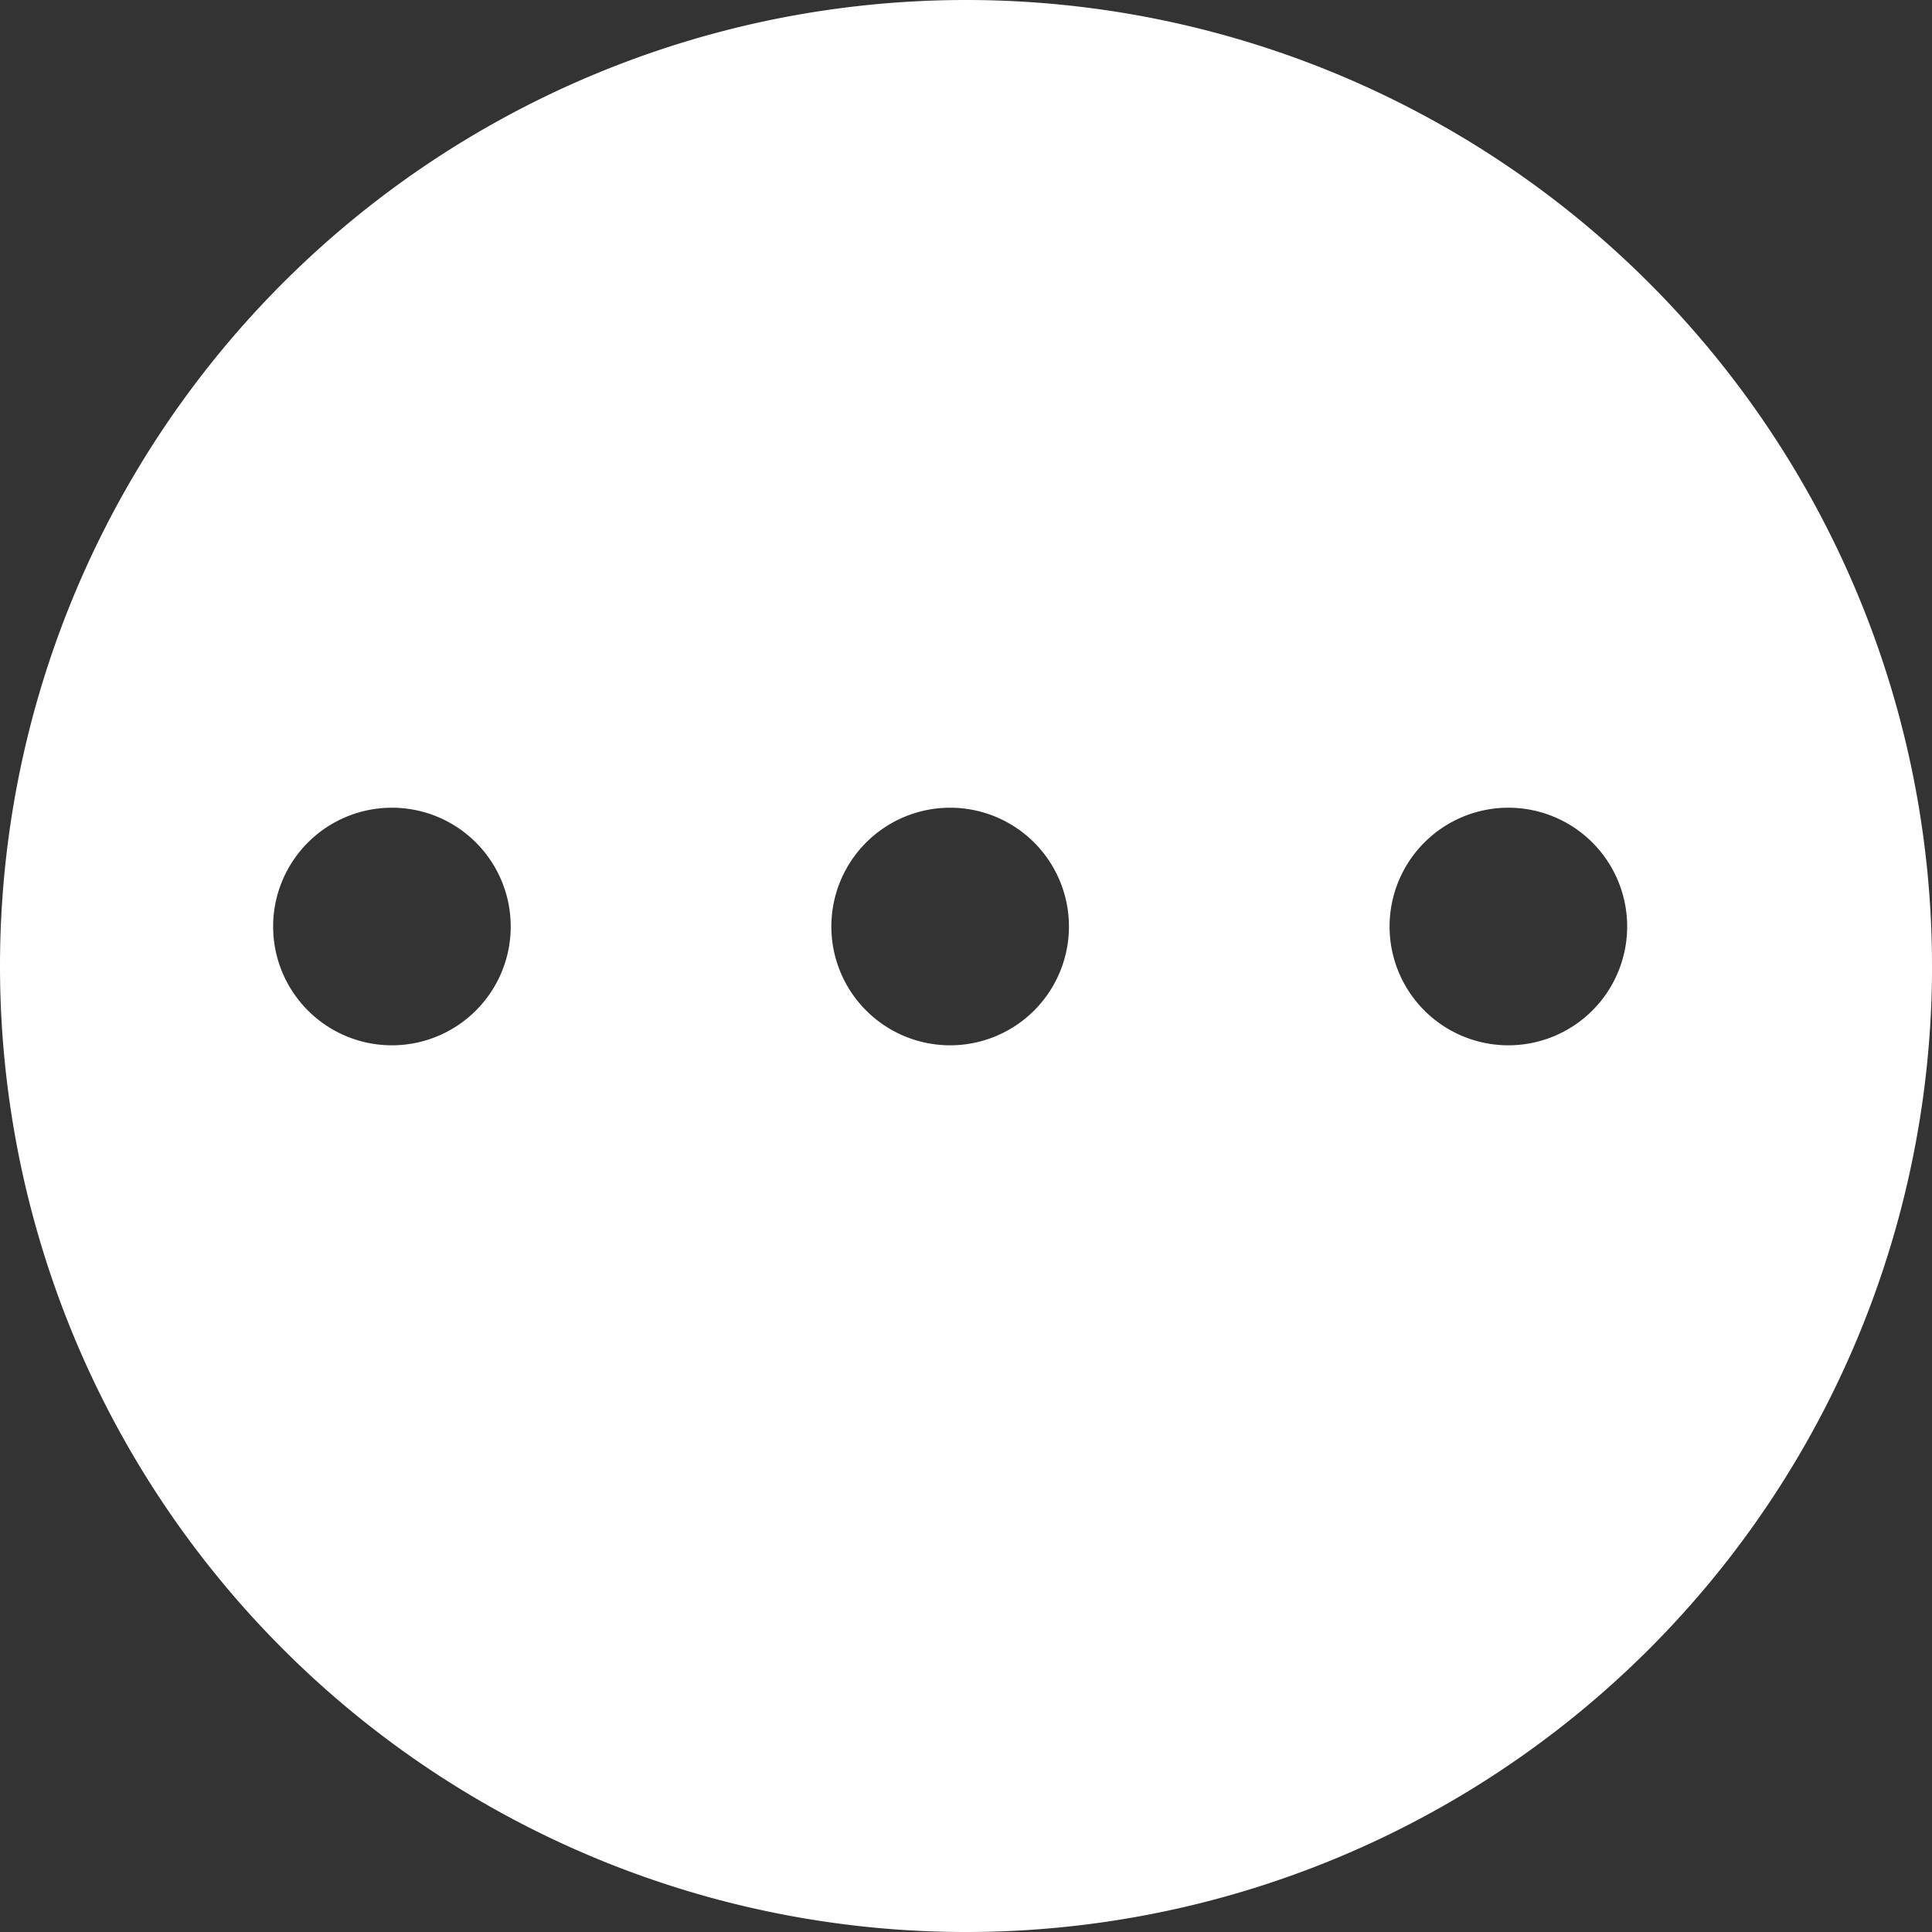<?xml version="1.0" encoding="UTF-8" standalone="no"?>
<!-- Created with Inkscape (http://www.inkscape.org/) -->

<svg
   width="11.902mm"
   height="11.902mm"
   viewBox="0 0 42.172 42.172"
   id="svg2"
   version="1.1"
   inkscape:version="1.1 (c68e22c387, 2021-05-23)"
   sodipodi:docname="icon_next.svg"
   xmlns:inkscape="http://www.inkscape.org/namespaces/inkscape"
   xmlns:sodipodi="http://sodipodi.sourceforge.net/DTD/sodipodi-0.dtd"
   xmlns="http://www.w3.org/2000/svg"
   xmlns:svg="http://www.w3.org/2000/svg"
   xmlns:rdf="http://www.w3.org/1999/02/22-rdf-syntax-ns#"
   xmlns:cc="http://creativecommons.org/ns#"
   xmlns:dc="http://purl.org/dc/elements/1.1/">
  <rect x="0" y="0" width="42.172" height="42.172" fill="#333333" stroke="none"/>
  <defs
     id="defs4" />
  <sodipodi:namedview
     id="base"
     pagecolor="#ffffff"
     bordercolor="#666666"
     borderopacity="1.0"
     inkscape:pageopacity="0.0"
     inkscape:pageshadow="2"
     inkscape:zoom="11.006533"
     inkscape:cx="31.027027"
     inkscape:cy="27.256539"
     inkscape:document-units="px"
     inkscape:current-layer="layer1"
     showgrid="false"
     fit-margin-top="0"
     fit-margin-left="0"
     fit-margin-right="0"
     fit-margin-bottom="0"
     inkscape:window-width="1920"
     inkscape:window-height="1000"
     inkscape:window-x="-11"
     inkscape:window-y="-11"
     inkscape:window-maximized="1"
     inkscape:pagecheckerboard="0"
     inkscape:snap-global="false" />
  <g
     inkscape:label="Layer 1"
     inkscape:groupmode="layer"
     id="layer1"
     transform="translate(-1.057,-511.276)">
    <path
       id="circle929"
       style="fill:#ffffff;fill-rule:evenodd;stroke-width:1.905;stroke-linecap:round;paint-order:stroke fill markers;fill-opacity:1"
       d="m 36.575,531.5 a 2.593,2.593 0 0 1 -2.593,2.593 2.593,2.593 0 0 1 -2.593,-2.593 2.593,2.593 0 0 1 2.593,-2.593 2.593,2.593 0 0 1 2.593,2.593 z m -12.185,0 a 2.593,2.593 0 0 1 -2.593,2.593 2.593,2.593 0 0 1 -2.593,-2.593 2.593,2.593 0 0 1 2.593,-2.593 2.593,2.593 0 0 1 2.593,2.593 z m -12.185,0 a 2.593,2.593 0 0 1 -2.593,2.593 2.593,2.593 0 0 1 -2.593,-2.593 2.593,2.593 0 0 1 2.593,-2.593 2.593,2.593 0 0 1 2.593,2.593 z m 31.025,0.862 A 21.086,21.086 0 0 1 22.143,553.448 21.086,21.086 0 0 1 1.057,532.362 21.086,21.086 0 0 1 22.143,511.276 21.086,21.086 0 0 1 43.229,532.362 Z" />
  </g>
</svg>
